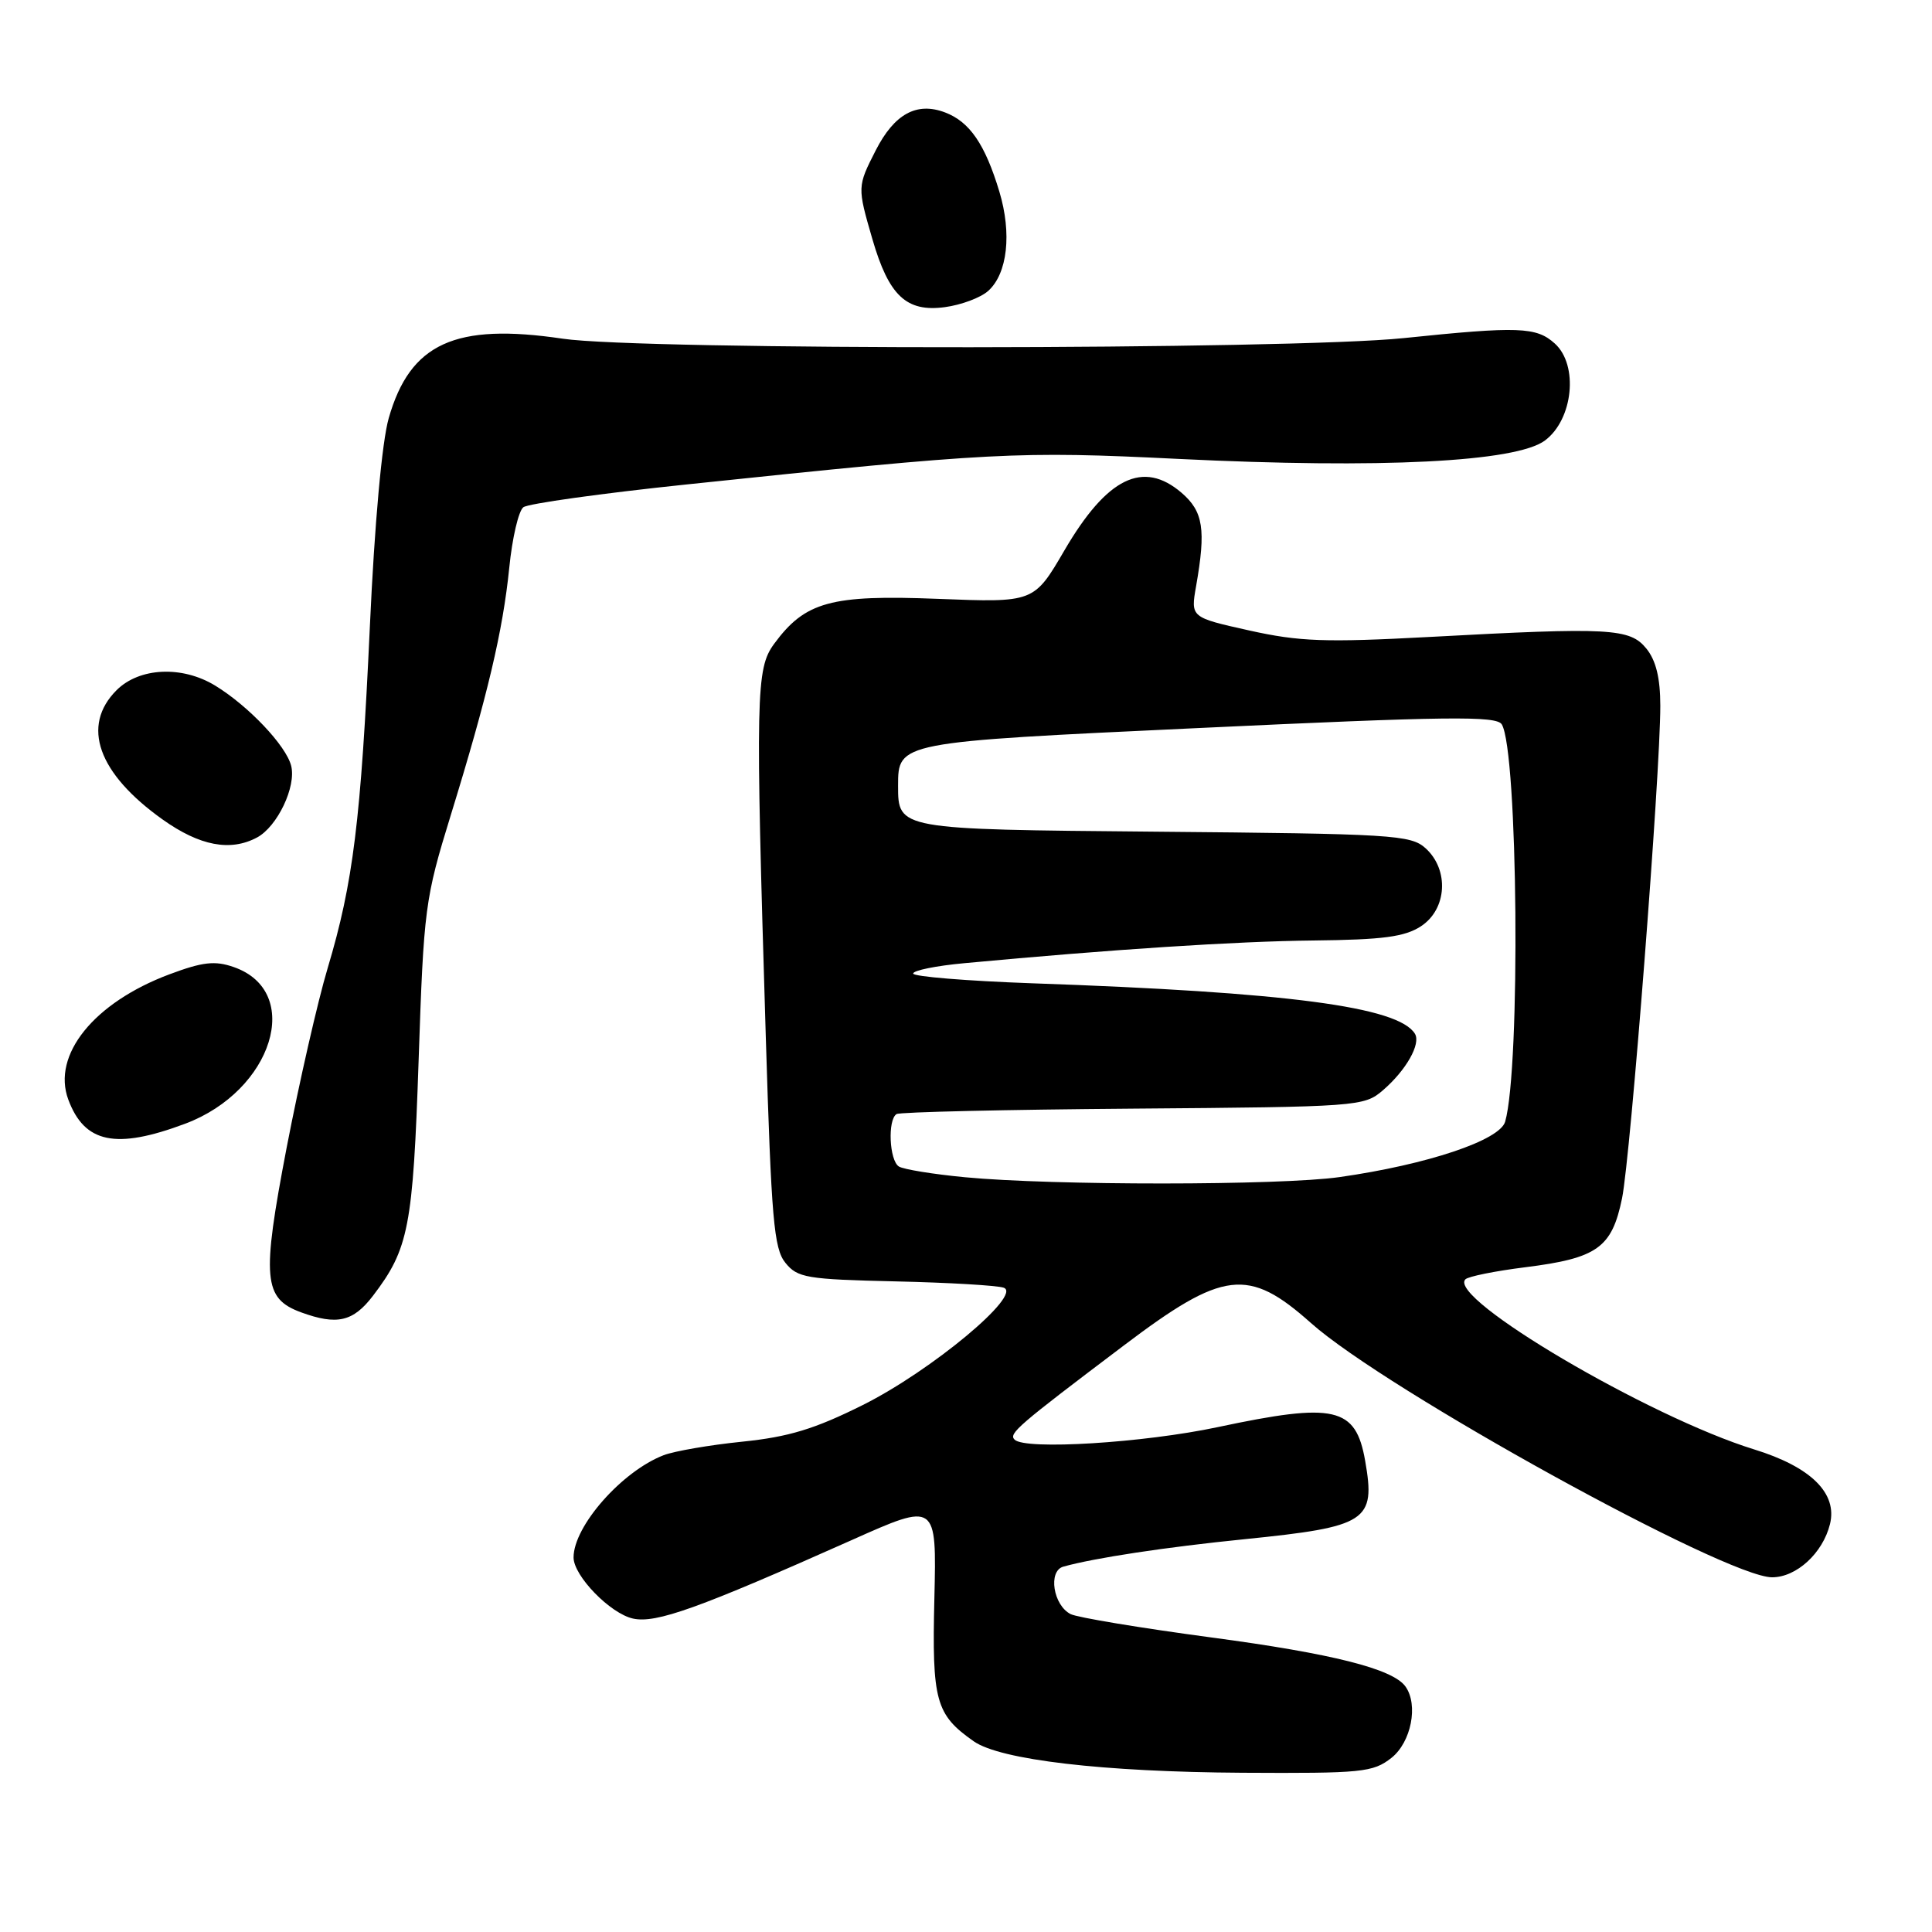 <?xml version="1.0" encoding="UTF-8" standalone="no"?>
<!DOCTYPE svg PUBLIC "-//W3C//DTD SVG 1.1//EN" "http://www.w3.org/Graphics/SVG/1.1/DTD/svg11.dtd" >
<svg xmlns="http://www.w3.org/2000/svg" xmlns:xlink="http://www.w3.org/1999/xlink" version="1.1" viewBox="0 0 256 256">
 <g >
 <path fill="currentColor"
d=" M 184.37 232.93 C 186.99 230.86 187.97 225.90 186.23 223.47 C 184.56 221.13 176.55 219.11 160.50 216.97 C 151.15 215.72 142.77 214.33 141.87 213.88 C 139.55 212.71 138.85 208.17 140.89 207.59 C 144.99 206.44 154.48 205.00 164.93 203.95 C 181.18 202.30 182.30 201.58 180.89 193.56 C 179.64 186.42 176.89 185.80 161.36 189.10 C 151.52 191.19 135.85 192.16 134.44 190.76 C 133.62 189.96 134.79 188.95 148.93 178.27 C 162.10 168.31 165.41 167.91 173.70 175.30 C 183.62 184.15 228.69 209.00 234.81 209.00 C 238.04 209.00 241.53 205.80 242.48 201.96 C 243.50 197.86 239.95 194.37 232.42 192.05 C 218.47 187.74 191.74 172.00 194.17 169.52 C 194.53 169.14 198.09 168.42 202.08 167.92 C 211.66 166.72 213.58 165.35 214.93 158.78 C 216.06 153.22 220.00 102.60 220.00 93.53 C 220.00 89.86 219.43 87.52 218.16 85.95 C 215.97 83.24 213.37 83.10 189.40 84.40 C 175.60 85.14 172.18 85.02 165.53 83.54 C 157.76 81.81 157.76 81.81 158.49 77.66 C 159.81 70.15 159.44 67.78 156.58 65.31 C 151.47 60.92 146.68 63.27 141.04 72.93 C 137.00 79.85 137.00 79.85 124.25 79.35 C 110.07 78.79 106.68 79.73 102.57 85.32 C 100.16 88.61 100.09 91.94 101.47 137.33 C 102.21 161.55 102.54 165.45 104.07 167.33 C 105.67 169.32 106.89 169.52 118.66 169.79 C 125.72 169.95 132.18 170.33 133.00 170.63 C 135.52 171.55 123.41 181.63 114.35 186.16 C 107.94 189.36 104.51 190.40 98.35 191.03 C 94.03 191.47 89.35 192.28 87.94 192.82 C 82.41 194.95 76.00 202.22 76.00 206.37 C 76.00 208.81 80.86 213.81 83.88 214.47 C 86.93 215.14 92.55 213.12 112.81 204.09 C 124.11 199.04 124.11 199.04 123.81 211.77 C 123.48 225.39 123.98 227.19 129.02 230.73 C 132.55 233.20 146.16 234.79 164.62 234.90 C 180.50 234.99 181.92 234.85 184.37 232.93 Z  M 49.42 171.70 C 54.16 165.48 54.72 162.62 55.47 140.51 C 56.15 120.29 56.31 119.11 59.73 108.01 C 64.61 92.17 66.63 83.62 67.48 75.23 C 67.87 71.30 68.71 67.69 69.35 67.21 C 69.98 66.73 79.72 65.37 91.00 64.19 C 131.59 59.93 134.83 59.76 156.18 60.81 C 182.97 62.12 200.88 61.22 204.71 58.37 C 208.45 55.59 209.19 48.38 206.02 45.52 C 203.58 43.31 201.23 43.22 186.00 44.80 C 170.91 46.37 84.96 46.43 74.57 44.88 C 60.31 42.76 54.35 45.48 51.51 55.40 C 50.62 58.49 49.63 69.36 49.01 83.00 C 47.82 108.76 46.80 116.96 43.42 128.27 C 42.09 132.71 39.65 143.42 37.98 152.08 C 34.66 169.42 34.89 172.05 39.89 173.89 C 44.65 175.63 46.79 175.14 49.42 171.70 Z  M 24.53 148.90 C 36.16 144.55 40.25 131.37 30.97 128.14 C 28.48 127.27 26.86 127.45 22.43 129.11 C 12.45 132.85 6.85 139.78 9.05 145.70 C 11.20 151.48 15.35 152.34 24.53 148.90 Z  M 34.06 110.97 C 36.75 109.53 39.28 104.23 38.58 101.47 C 37.91 98.80 32.91 93.53 28.52 90.85 C 24.13 88.17 18.47 88.44 15.45 91.45 C 10.72 96.18 12.97 102.48 21.55 108.59 C 26.47 112.09 30.53 112.86 34.06 110.97 Z  M 130.95 38.54 C 133.50 36.24 134.09 30.94 132.42 25.39 C 130.53 19.12 128.49 16.14 125.23 14.90 C 121.47 13.47 118.51 15.09 116.04 19.92 C 113.59 24.73 113.59 24.77 115.60 31.70 C 117.78 39.20 120.11 41.38 125.19 40.70 C 127.37 40.41 129.96 39.44 130.95 38.54 Z  M 127.86 155.99 C 123.66 155.59 119.73 154.95 119.11 154.57 C 117.84 153.78 117.59 148.37 118.80 147.62 C 119.24 147.35 133.34 147.03 150.14 146.90 C 179.95 146.67 180.75 146.61 183.23 144.48 C 186.32 141.82 188.31 138.31 187.48 136.97 C 185.27 133.40 170.62 131.47 136.75 130.29 C 128.09 129.98 121.00 129.40 121.00 129.00 C 121.00 128.59 124.04 127.97 127.75 127.63 C 147.33 125.80 163.72 124.73 174.04 124.62 C 183.27 124.52 186.13 124.14 188.29 122.73 C 191.74 120.47 192.04 115.25 188.90 112.40 C 186.93 110.62 184.59 110.48 152.90 110.20 C 119.00 109.90 119.00 109.90 119.00 104.12 C 119.00 98.33 119.00 98.33 158.57 96.48 C 191.88 94.91 198.28 94.84 198.99 95.98 C 201.14 99.46 201.50 141.46 199.44 148.63 C 198.73 151.10 189.10 154.32 177.50 155.97 C 169.61 157.09 139.46 157.10 127.86 155.99 Z "/>
</g>
</svg>